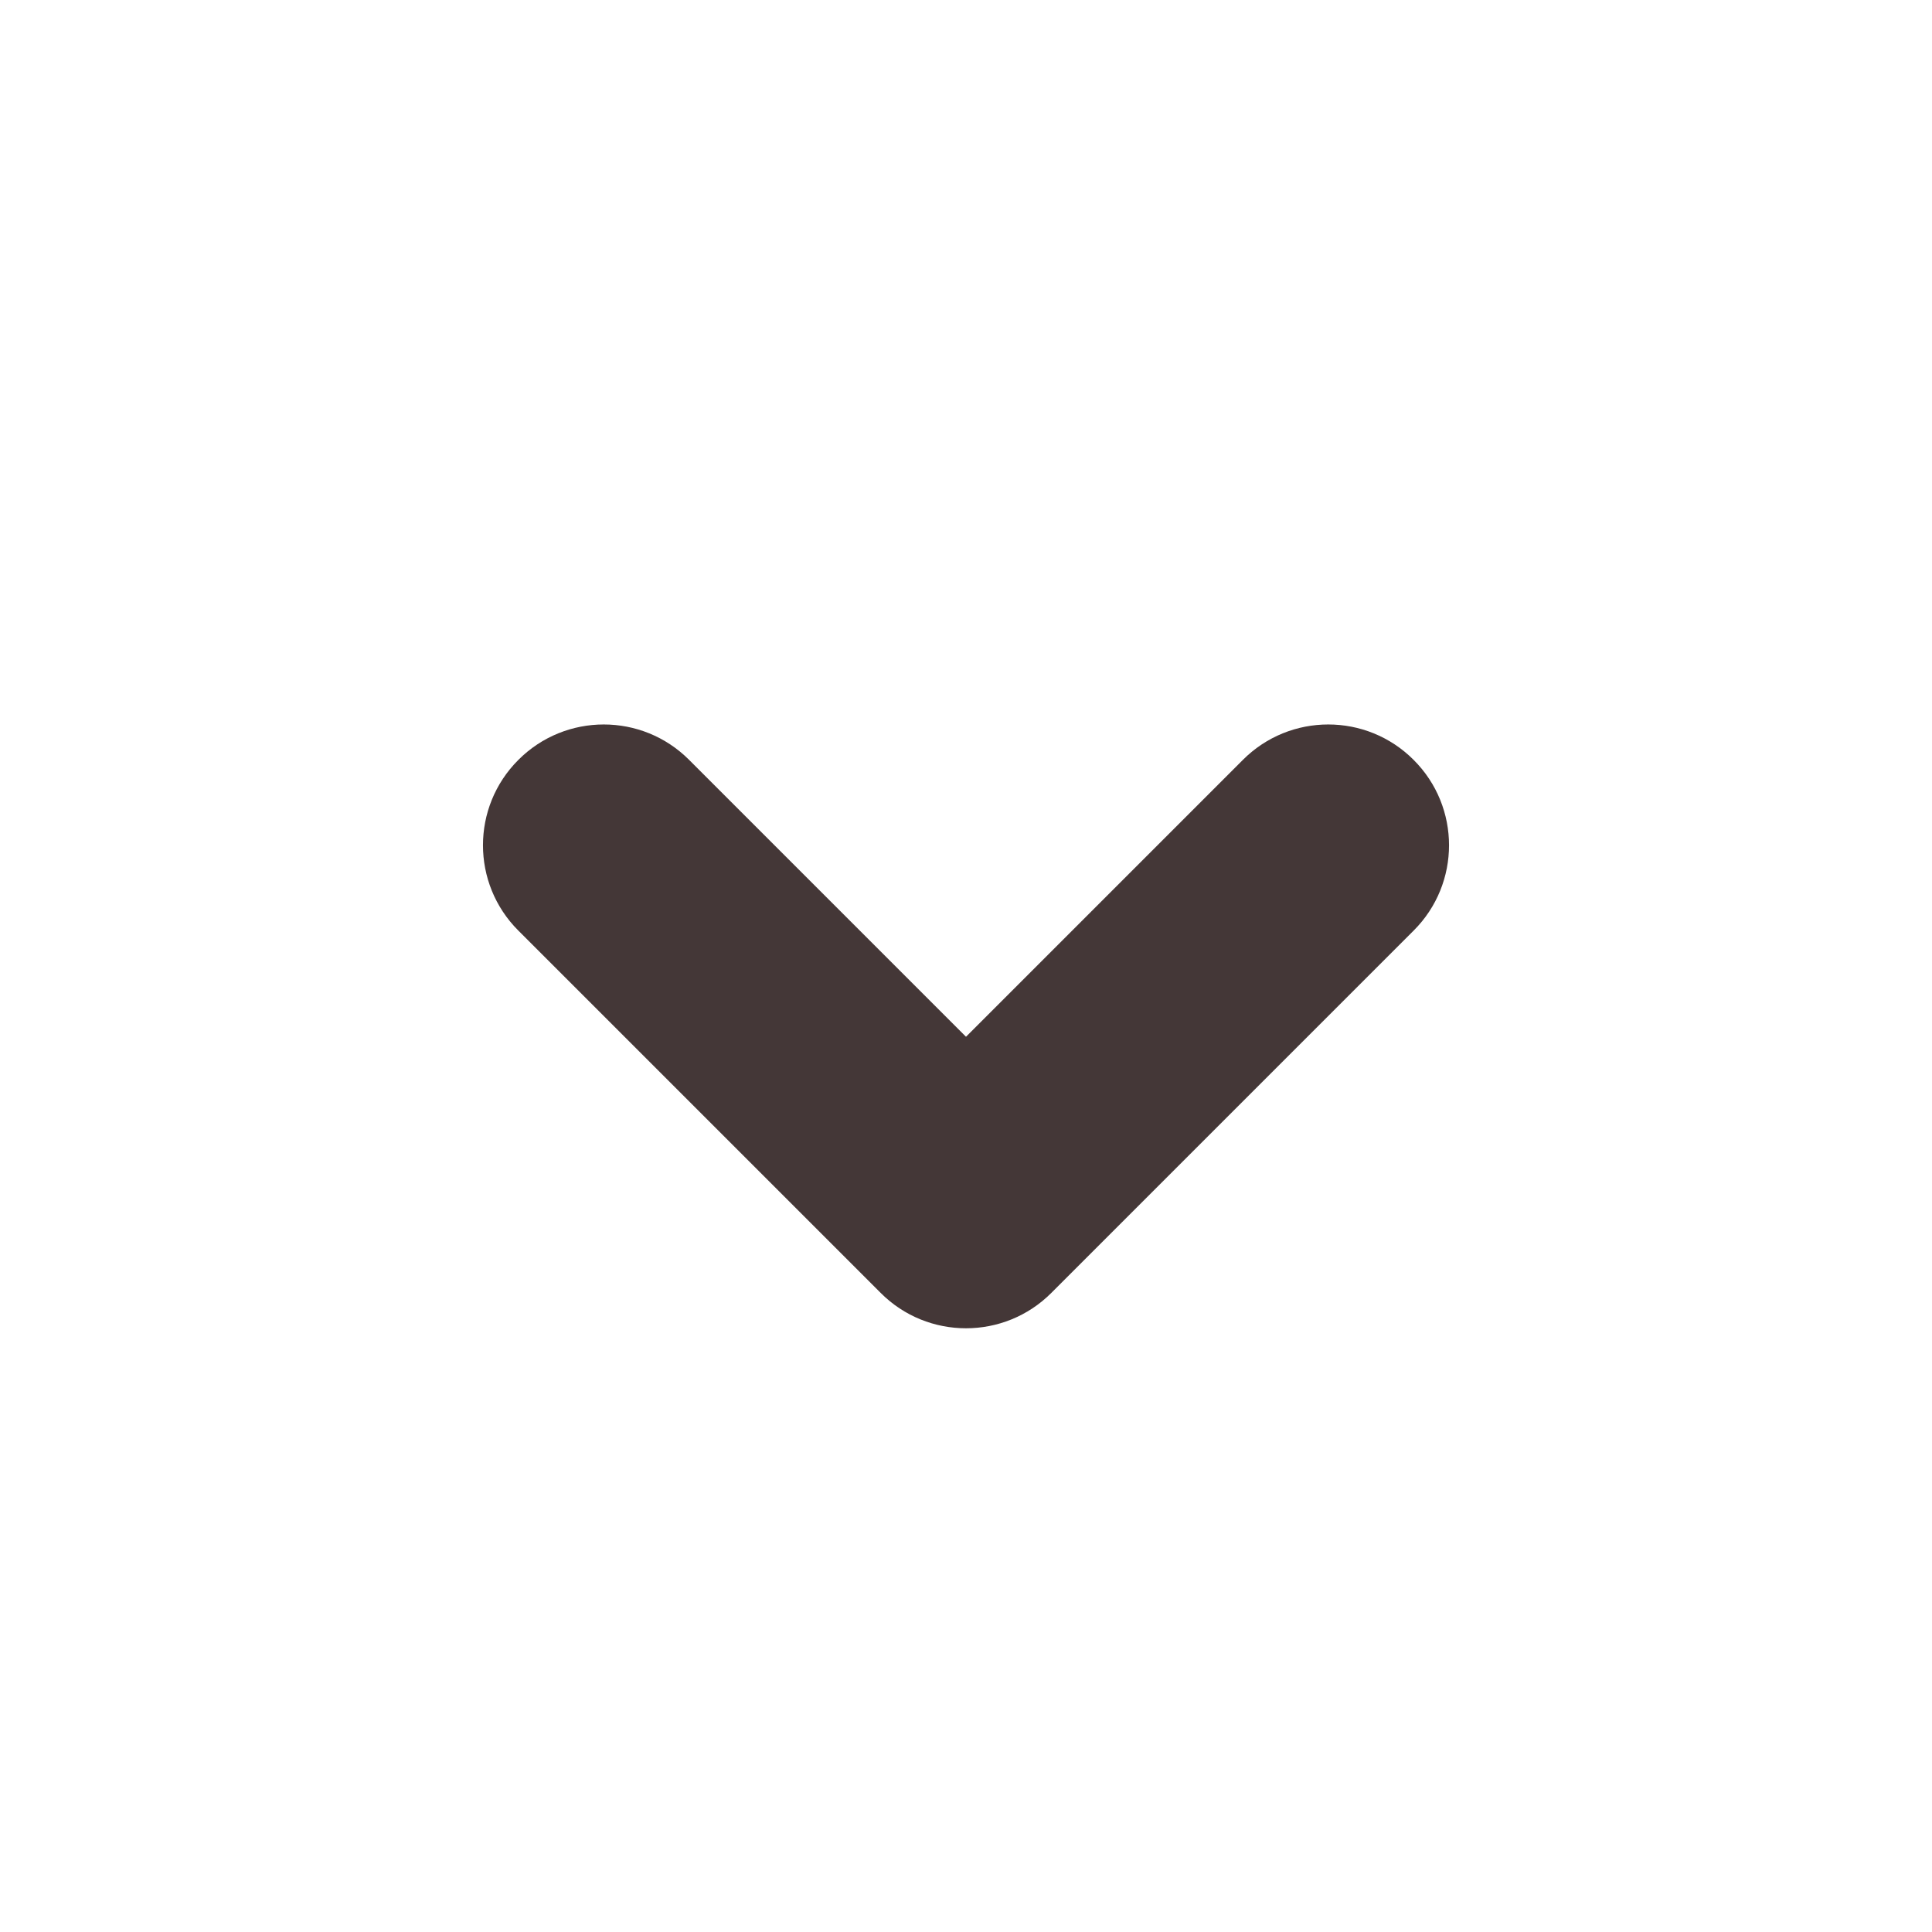 <svg width="16" height="16" viewBox="0 0 16 16" fill="none" xmlns="http://www.w3.org/2000/svg">
<path fill-rule="evenodd" clip-rule="evenodd" d="M7.293 10.707C7.683 11.098 8.317 11.098 8.707 10.707L11.707 7.707C12.098 7.317 12.098 6.683 11.707 6.293C11.317 5.902 10.683 5.902 10.293 6.293L8 8.586L5.707 6.293C5.317 5.902 4.683 5.902 4.293 6.293C3.902 6.683 3.902 7.317 4.293 7.707L7.293 10.707Z" fill="#443737"/>
</svg>
